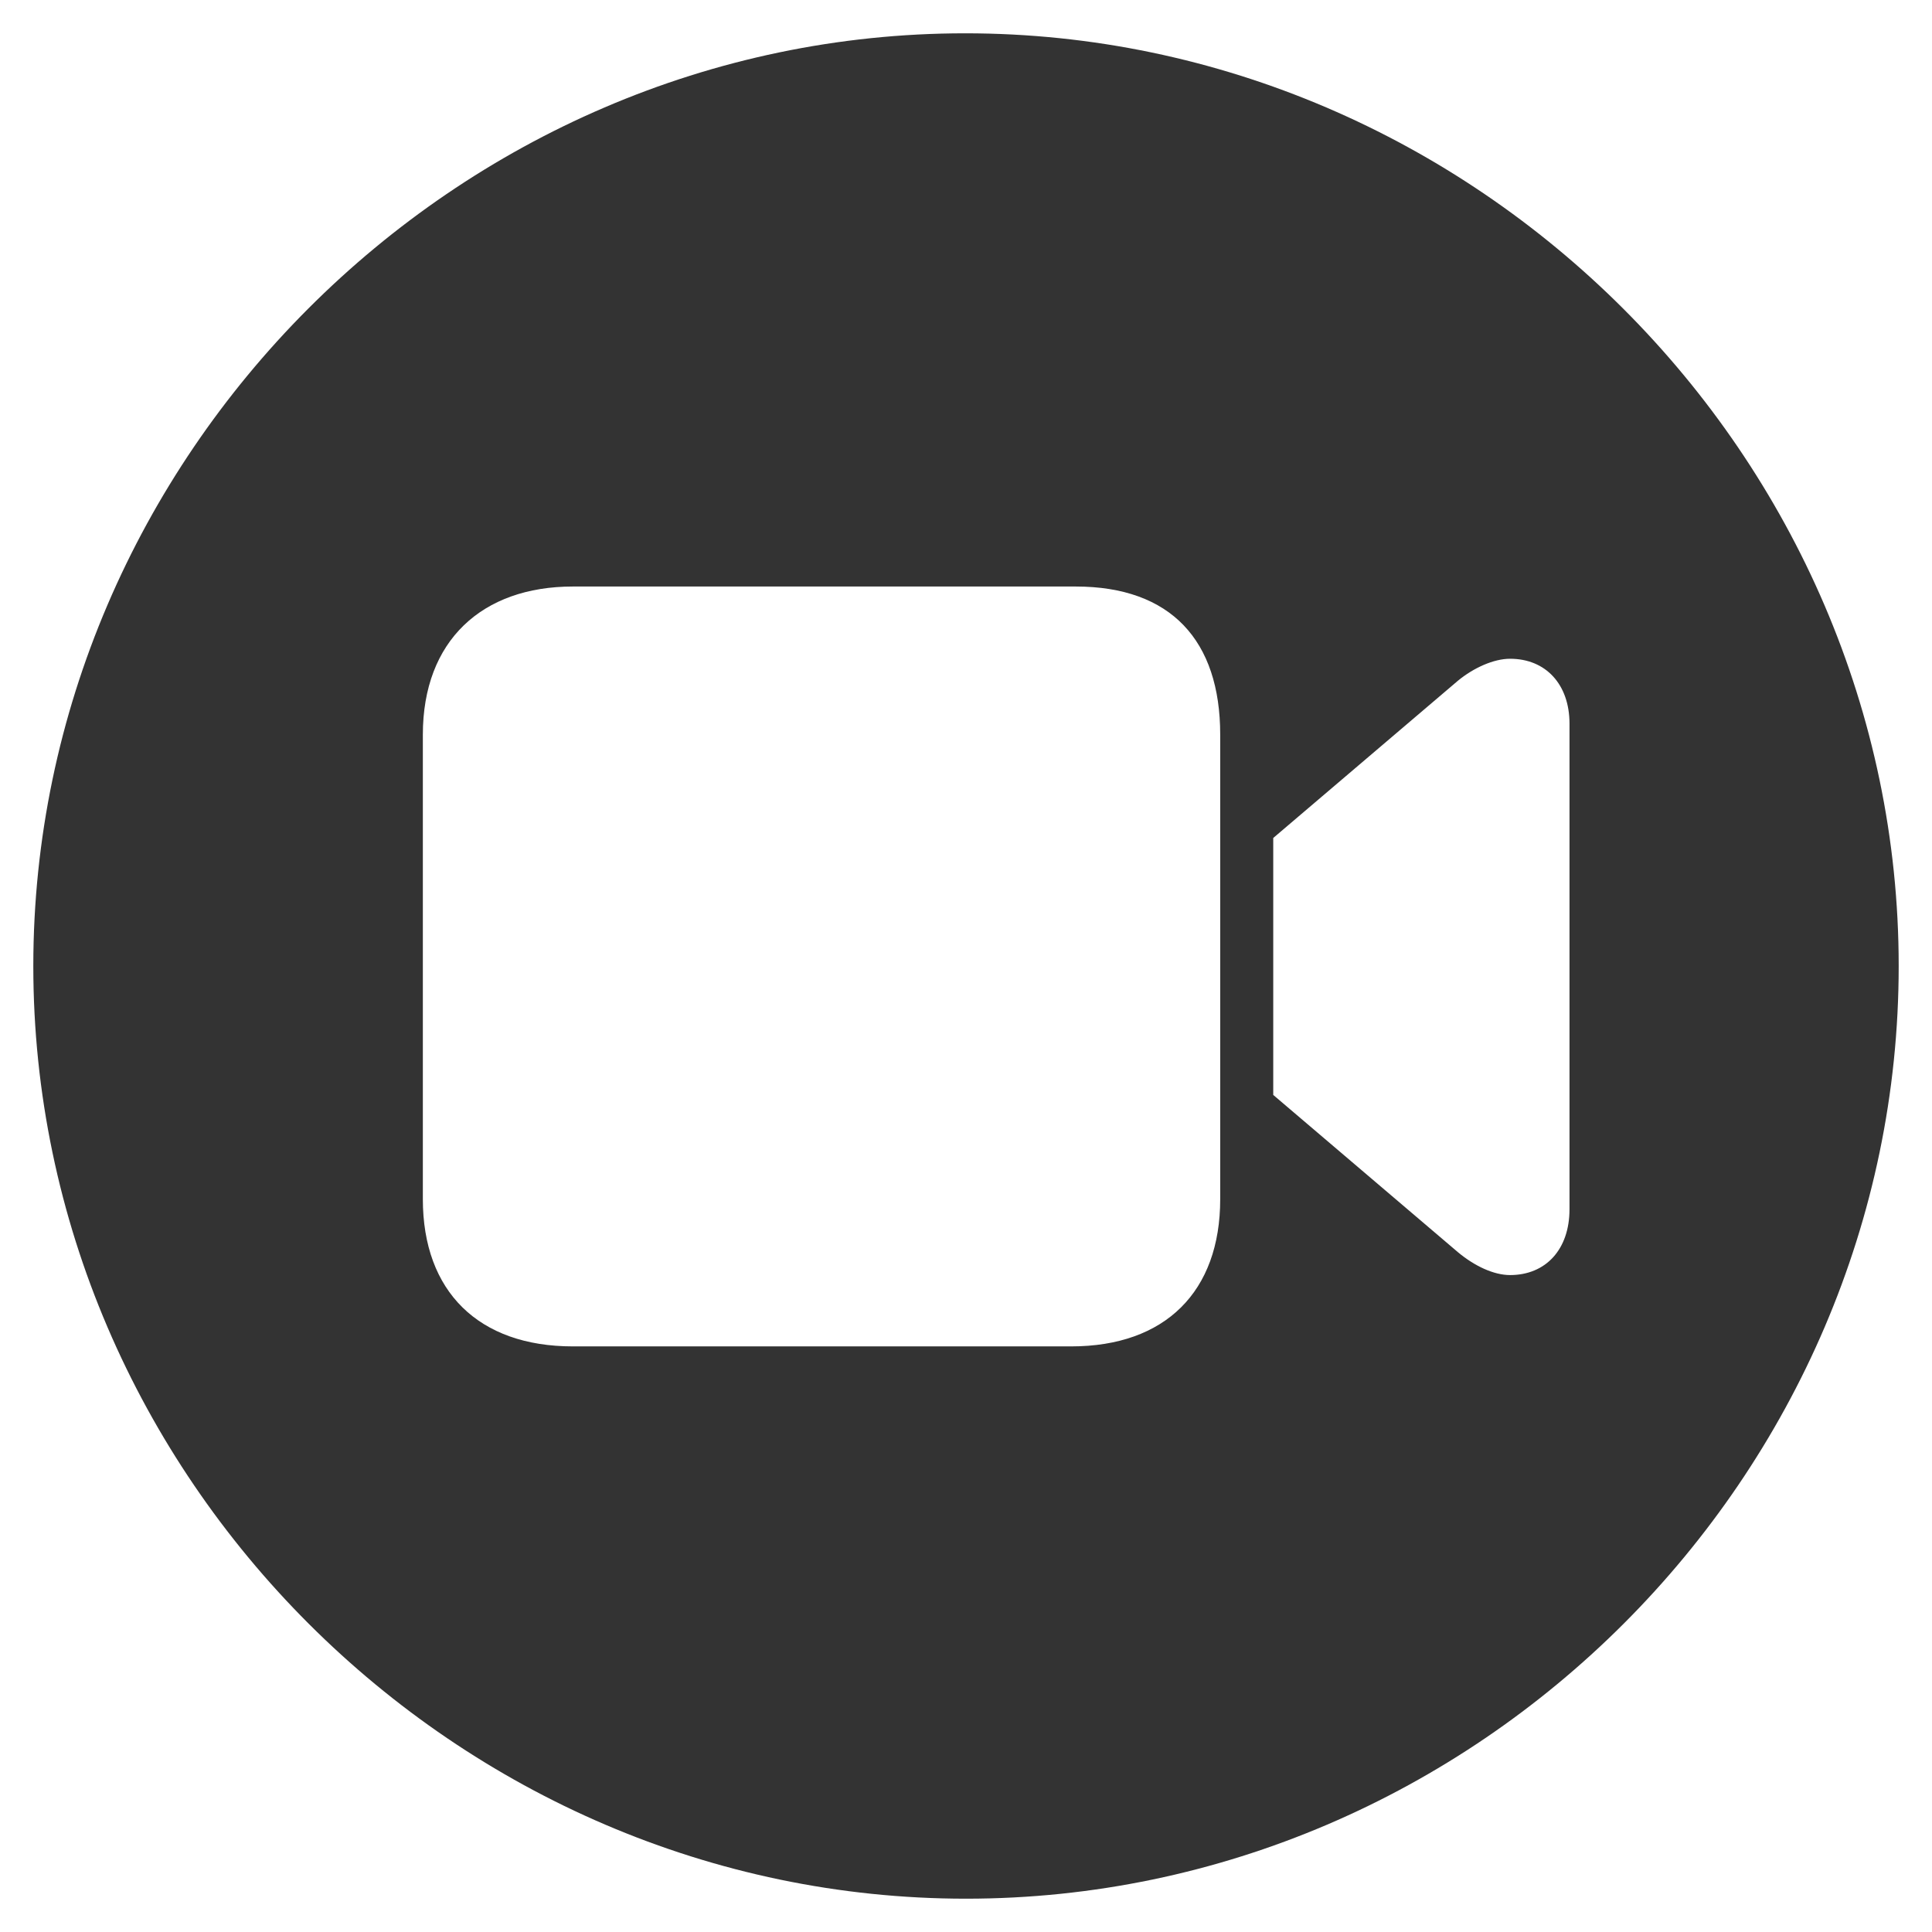 <svg xmlns="http://www.w3.org/2000/svg" width="290" height="290" viewBox="0 0 290 290">
  <path fill="#333" d="M145,285 C221.588,285 285,221.588 285,145 C285,68.549 221.451,5 144.863,5 C68.412,5 5,68.549 5,145 C5,221.588 68.549,285 145,285 Z M160.784,202.098 L85.98,202.098 C71.843,202.098 63.471,193.863 63.471,180 L63.471,110.275 C63.471,96.137 72.392,88.039 85.98,88.039 L161.471,88.039 C175.745,88.039 183.157,96.137 183.157,110.275 L183.157,180 C183.157,193.863 174.922,202.098 160.784,202.098 Z M226.667,191.392 C224.196,191.392 221.314,190.02 218.843,187.961 L191.118,164.353 L191.118,125.784 L218.843,102.176 C221.176,100.255 224.196,98.882 226.667,98.882 C232.02,98.882 235.588,102.725 235.588,108.627 L235.588,181.51 C235.588,187.549 232.02,191.392 226.667,191.392 Z"/>
</svg>
